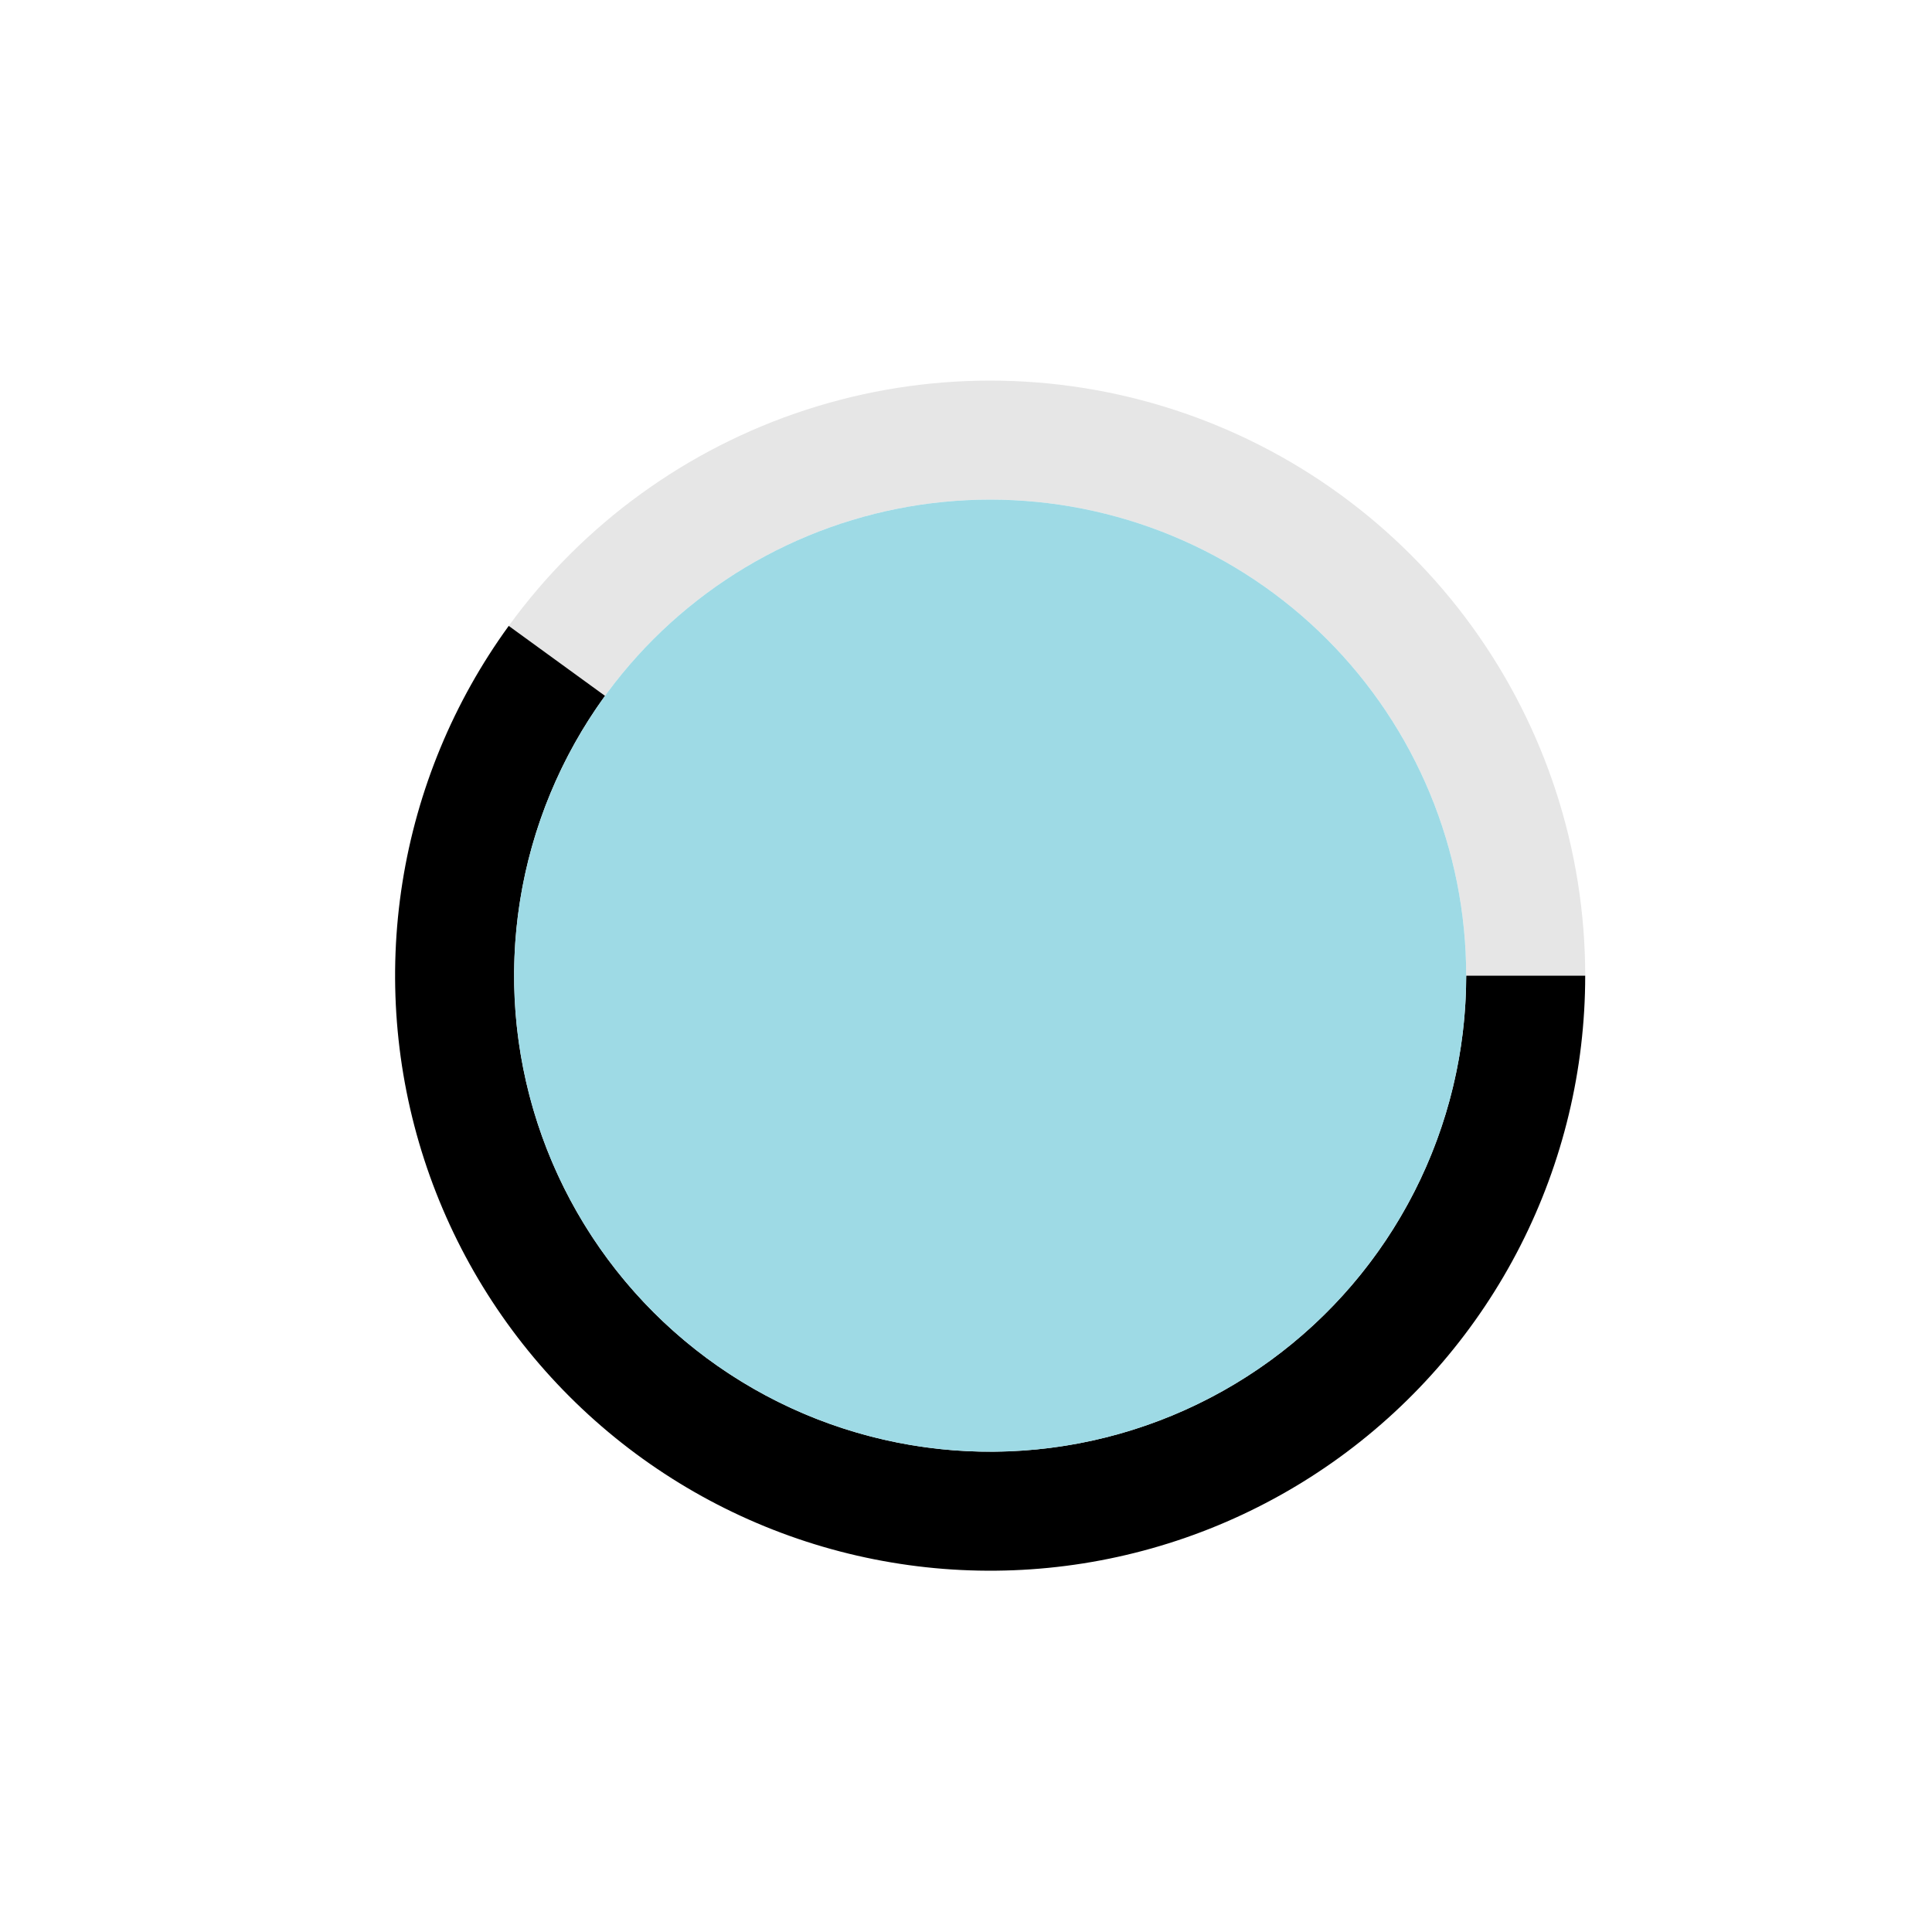 <?xml version="1.0" encoding="utf-8" standalone="no"?>
<!DOCTYPE svg PUBLIC "-//W3C//DTD SVG 1.1//EN"
  "http://www.w3.org/Graphics/SVG/1.1/DTD/svg11.dtd">
<svg xmlns:xlink="http://www.w3.org/1999/xlink" width="720pt" height="720pt" viewBox="0 0 720 720" xmlns="http://www.w3.org/2000/svg" version="1.1">
 <defs>
  <style type="text/css">*{stroke-linejoin: round; stroke-linecap: butt}</style>
 </defs>
 <g id="figure_1">
  <g id="patch_1">
   <path d="M 0 720 
L 720 720 
L 720 0 
L 0 0 
L 0 720 
z
" style="fill: none"/>
  </g>
  <g id="axes_1">
   <g id="patch_2">
    <path d="M 590.76 363.6 
C 590.76 316.776 575.93 271.134 548.408 233.253 
C 520.885 195.371 482.06 167.163 437.528 152.694 
C 392.995 138.224 345.005 138.224 300.472 152.694 
C 255.94 167.163 217.115 195.371 189.592 233.253 
L 225.474 259.322 
C 247.492 229.017 278.552 206.45 314.178 194.875 
C 349.804 183.299 388.196 183.299 423.822 194.875 
C 459.448 206.45 490.508 229.017 512.526 259.322 
C 534.544 289.627 546.408 326.141 546.408 363.6 
z
" style="opacity: 0.1"/>
   </g>
   <g id="patch_3">
    <path d="M 189.592 233.253 
C 169.023 261.564 155.445 294.346 149.97 328.909 
C 144.496 363.473 147.28 398.846 158.094 432.128 
C 168.908 465.409 187.447 495.663 212.192 520.408 
C 236.937 545.153 267.191 563.692 300.472 574.506 
C 333.754 585.32 369.127 588.104 403.691 582.63 
C 438.254 577.155 471.036 563.577 499.347 543.008 
C 527.658 522.438 550.703 495.457 566.59 464.277 
C 582.477 433.097 590.76 398.594 590.76 363.6 
L 546.408 363.6 
C 546.408 391.595 539.781 419.197 527.072 444.142 
C 514.362 469.086 495.927 490.671 473.278 507.126 
C 450.629 523.581 424.404 534.444 396.753 538.824 
C 369.102 543.203 340.803 540.976 314.178 532.325 
C 287.553 523.674 263.349 508.842 243.554 489.046 
C 223.758 469.251 208.926 445.047 200.275 418.422 
C 191.624 391.797 189.397 363.498 193.776 335.847 
C 198.156 308.196 209.019 281.971 225.474 259.322 
z
"/>
   </g>
   <g id="patch_4">
    <path d="M 546.408 363.6 
C 546.408 340.303 541.819 317.233 532.904 295.709 
C 523.988 274.185 510.92 254.627 494.446 238.154 
C 477.973 221.68 458.415 208.612 436.891 199.696 
C 415.367 190.781 392.297 186.192 369 186.192 
C 345.703 186.192 322.633 190.781 301.109 199.696 
C 279.585 208.612 260.027 221.68 243.554 238.154 
C 227.08 254.627 214.012 274.185 205.096 295.709 
C 196.181 317.233 191.592 340.303 191.592 363.6 
C 191.592 386.897 196.181 409.967 205.096 431.491 
C 214.012 453.015 227.08 472.573 243.554 489.046 
C 260.027 505.52 279.585 518.588 301.109 527.504 
C 322.633 536.419 345.703 541.008 369 541.008 
C 392.297 541.008 415.367 536.419 436.891 527.504 
C 458.415 518.588 477.973 505.52 494.446 489.046 
C 510.92 472.573 523.988 453.015 532.904 431.491 
C 541.819 409.967 546.408 386.897 546.408 363.6 
M 369 363.6 
z
" style="fill: #9edae5"/>
   </g>
   <g id="matplotlib.axis_1"/>
   <g id="matplotlib.axis_2"/>
  </g>
 </g>
</svg>
